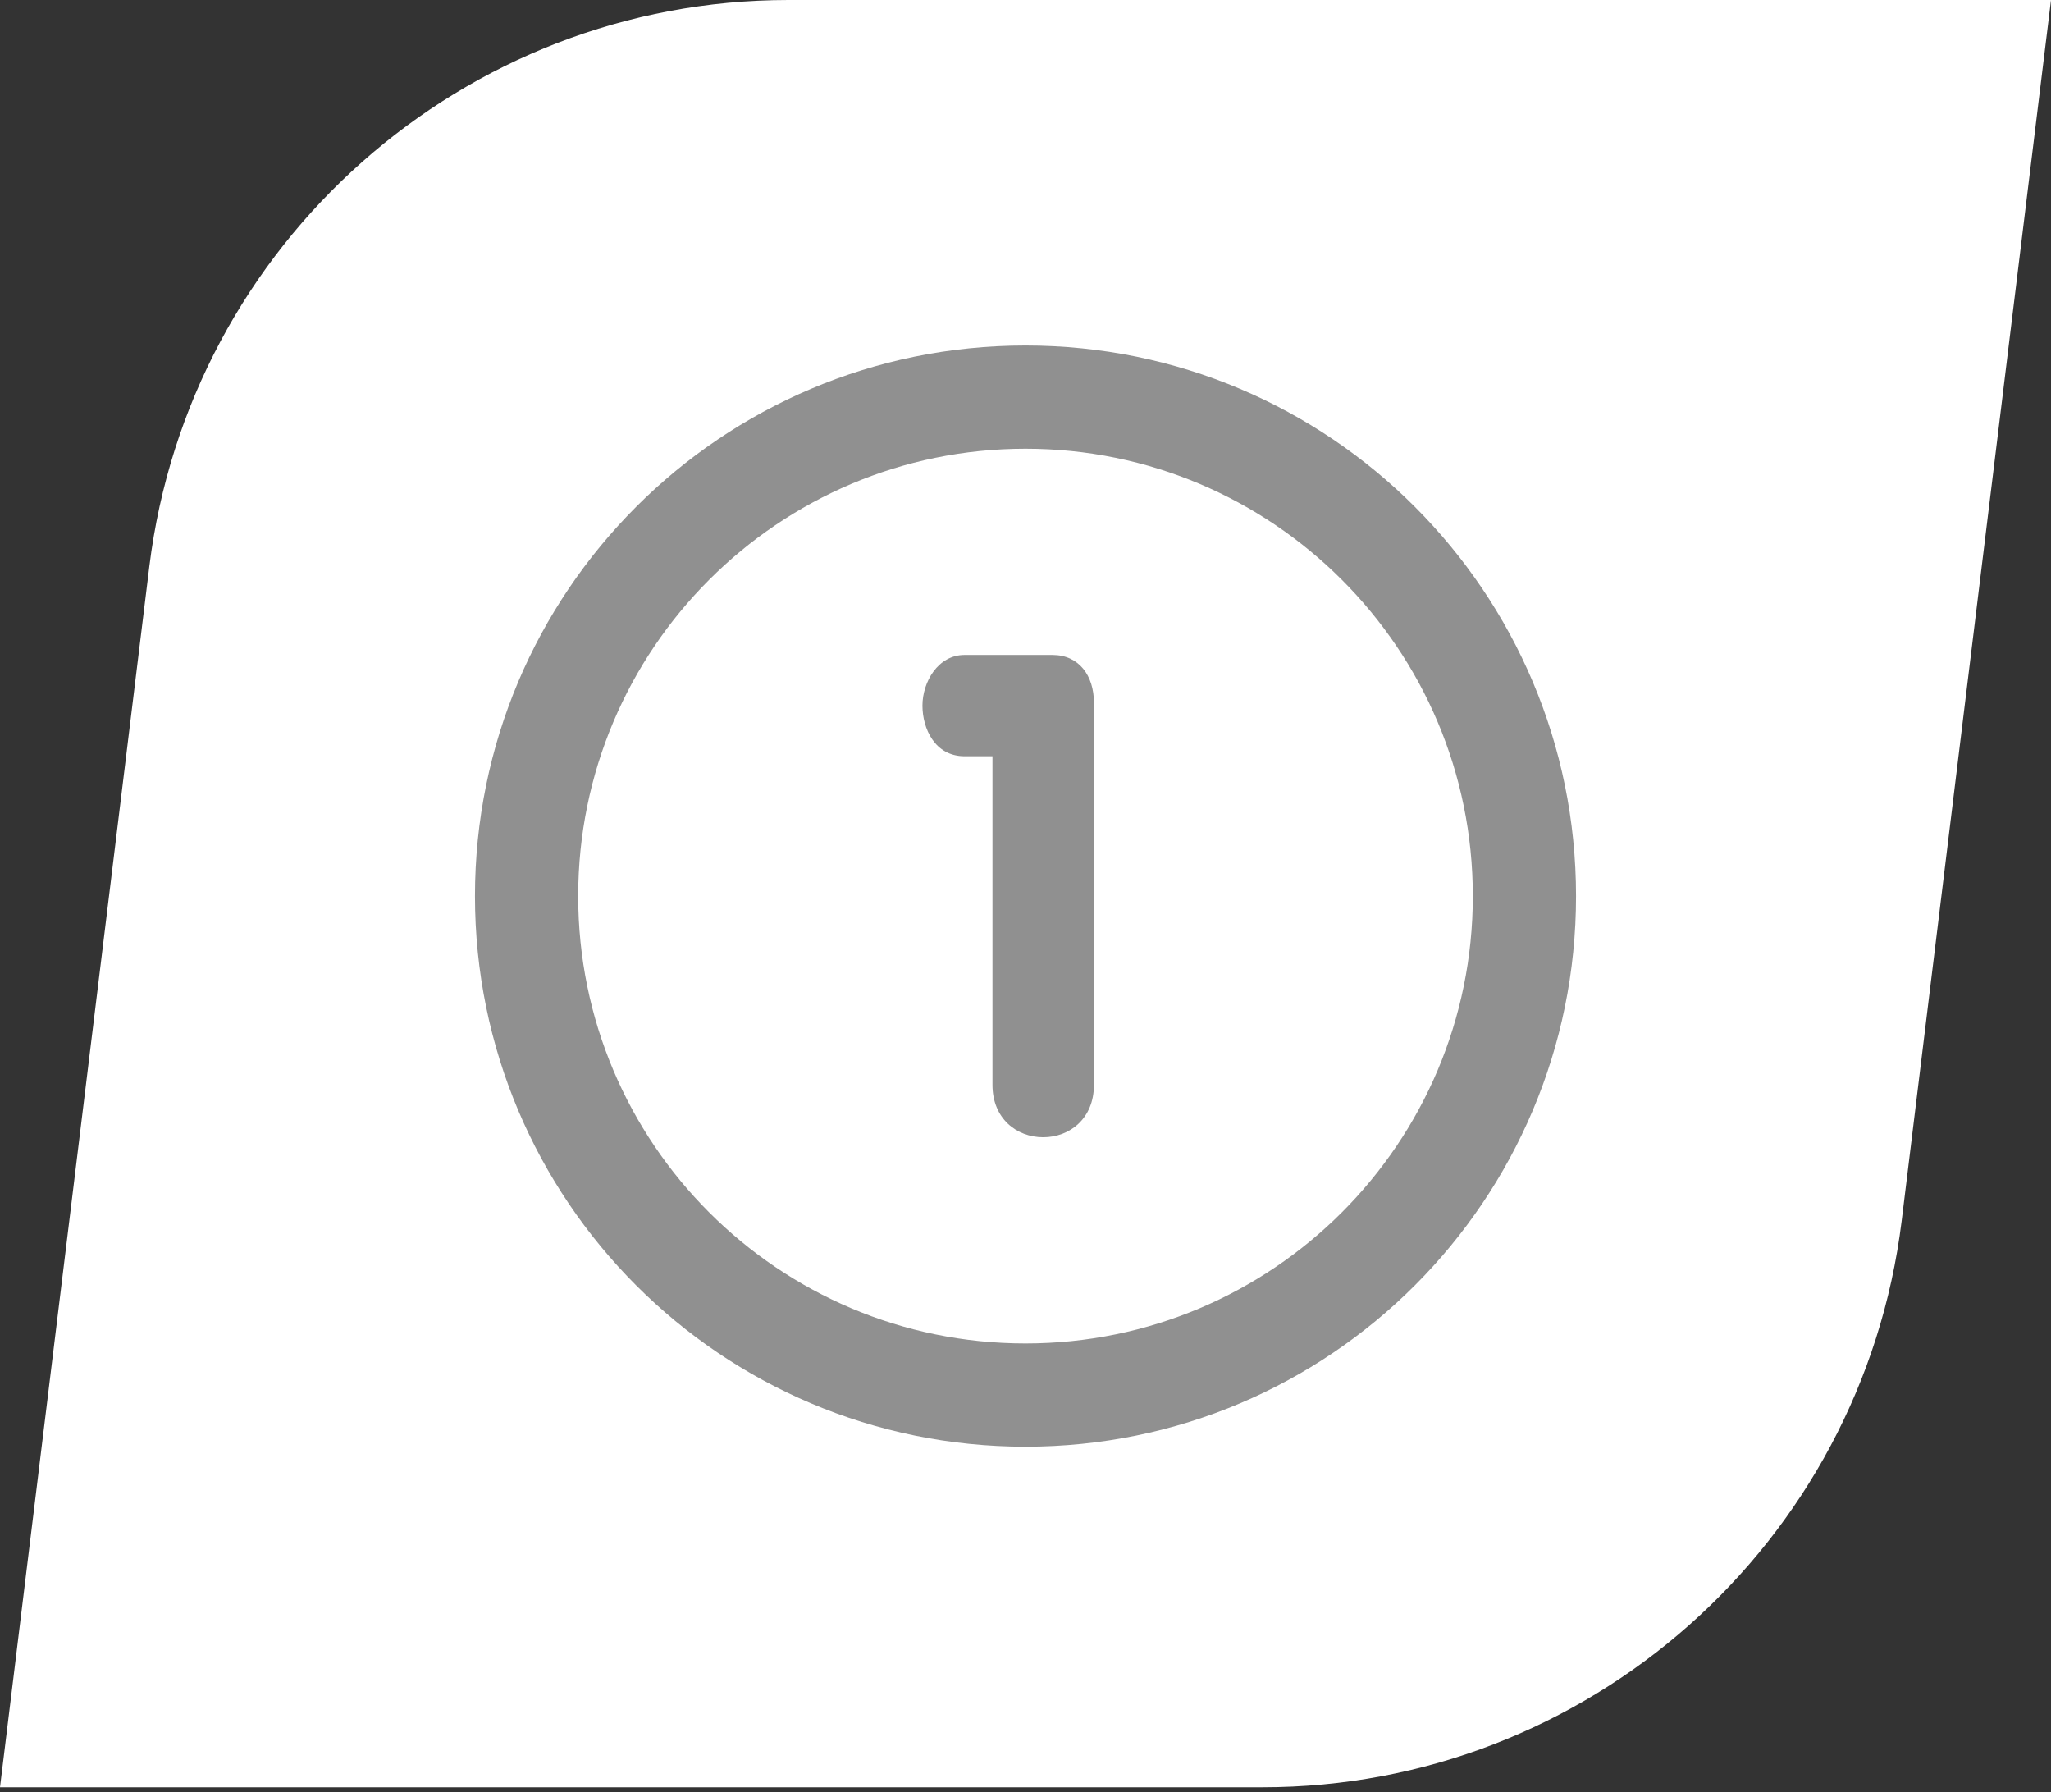 <svg width="95" height="83" viewBox="0 0 95 83" fill="none" xmlns="http://www.w3.org/2000/svg">
<rect x="0" y="0" width="95" height="83" fill="#333333" stroke="none"/>
<path d="M36.52 0C21.478 0 8.768 11.262 6.918 26.224L0 82.773H58.48C73.522 82.773 86.232 71.511 88.082 56.55L95 0H36.52Z" fill="white"/>
<path d="M47.5 16C33.416 16 22 27.418 22 41.5C22 55.584 33.416 67 47.5 67C61.584 67 73 55.584 73 41.5C73 27.418 61.584 16 47.5 16ZM47.5 62.219C36.057 62.219 26.781 52.943 26.781 41.5C26.781 30.057 36.057 20.781 47.5 20.781C58.943 20.781 68.219 30.057 68.219 41.5C68.219 52.943 58.943 62.219 47.5 62.219Z" fill="#909090"/>
<path d="M48.748 30.332H44.676C43.444 30.332 42.727 31.588 42.727 32.678C42.727 33.737 43.299 35.024 44.676 35.024H45.97V50.243C45.97 51.8 47.086 52.669 48.319 52.669C49.553 52.669 50.67 51.798 50.67 50.243V32.54C50.668 31.295 49.981 30.332 48.748 30.332Z" fill="#909090"/>
</svg>
